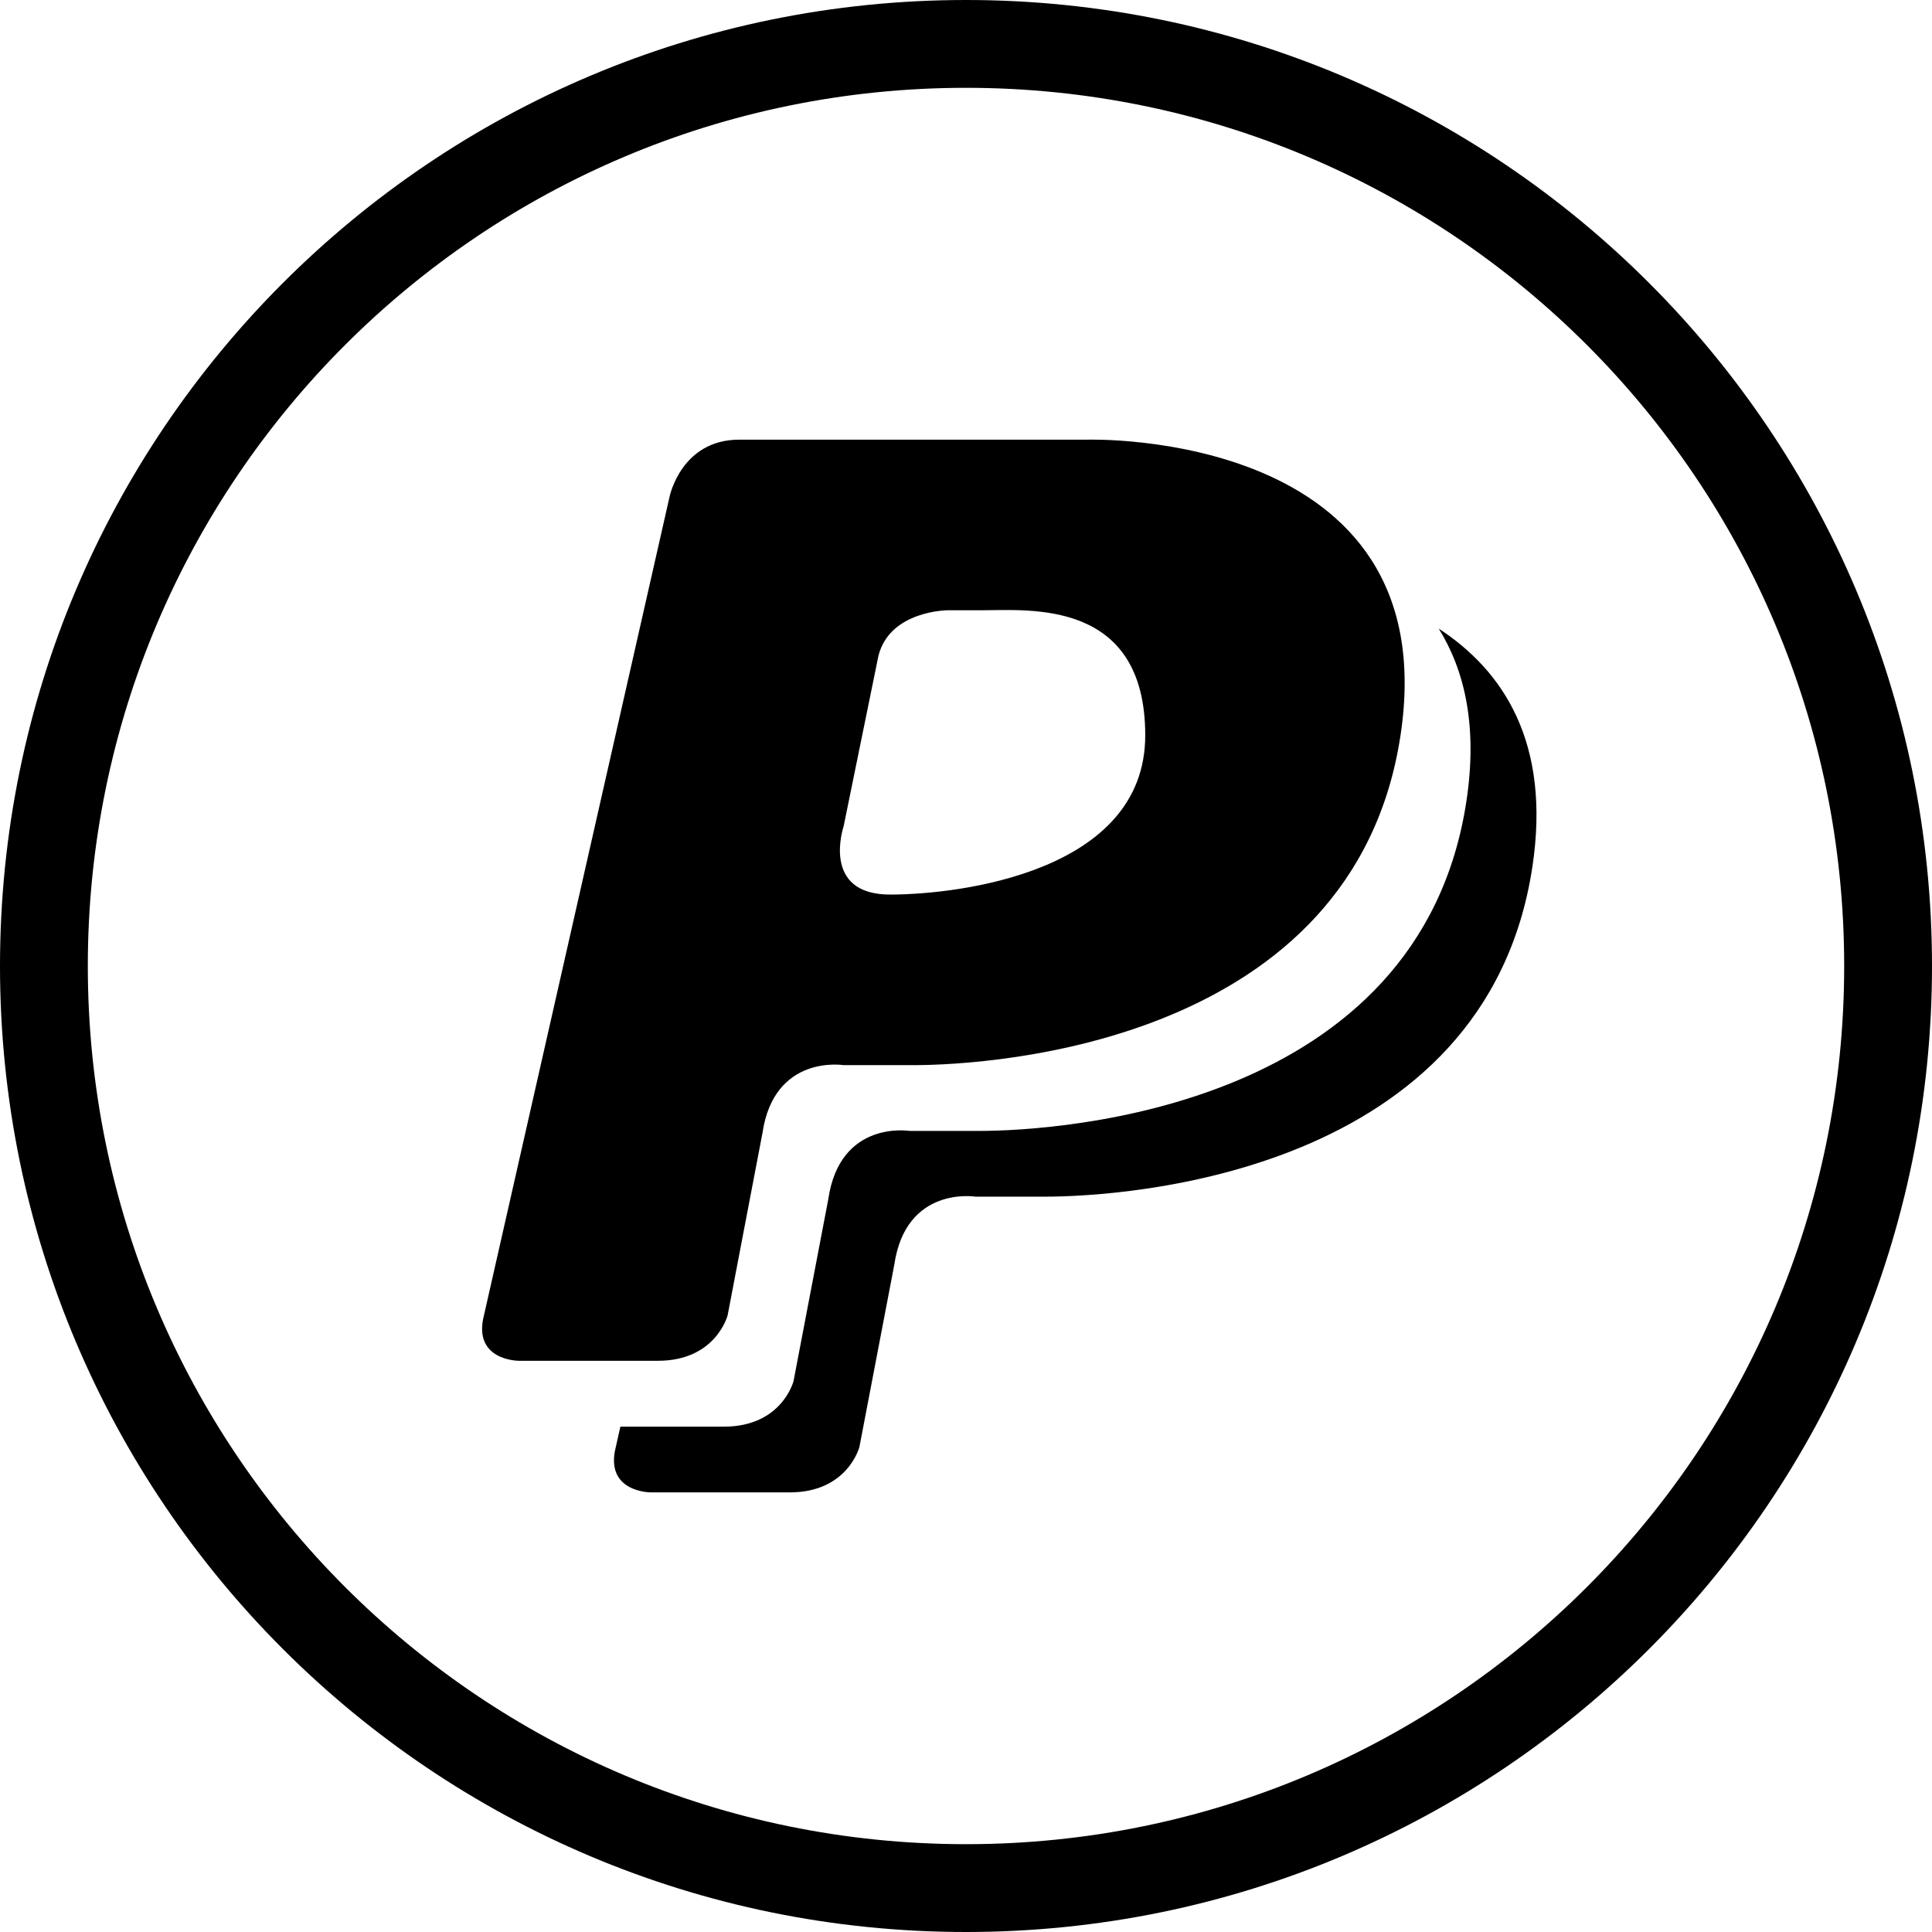 <?xml version="1.0" encoding="iso-8859-1"?>
<!-- Generator: Adobe Illustrator 16.0.4, SVG Export Plug-In . SVG Version: 6.00 Build 0)  -->
<!DOCTYPE svg PUBLIC "-//W3C//DTD SVG 1.1//EN" "http://www.w3.org/Graphics/SVG/1.1/DTD/svg11.dtd">
<svg version="1.1" id="Layer_1" xmlns="http://www.w3.org/2000/svg" xmlns:xlink="http://www.w3.org/1999/xlink" x="0px" y="0px"
	 width="44px" height="44px" viewBox="0 0 44 44" style="enable-background:new 0 0 44 44;" xml:space="preserve">
<g id="_x31_271-paypal_x40_2x.png">
	<g>
		<path d="M32.766,14.316c0.591,0.951,0.889,2.221,0.631,3.928c-1.057,6.993-9.249,7.512-11.098,7.512h-1.585
			c0,0-1.585-0.259-1.85,1.554l-0.792,4.145c0,0-0.264,1.036-1.585,1.036c-0.766,0-1.7,0-2.358,0l-0.104,0.461
			c-0.264,1.036,0.792,1.036,0.792,1.036s1.85,0,3.171,0c1.321,0,1.585-1.036,1.585-1.036l0.793-4.145
			c0.264-1.812,1.85-1.554,1.85-1.554h1.585c1.85,0,10.041-0.518,11.098-7.511C35.328,16.898,34.223,15.267,32.766,14.316z M22,0
			C9.85,0,0,9.85,0,22s9.85,22,22,22s22-9.85,22-22S34.15,0,22,0z M22,42C10.954,42,2,33.046,2,22S10.954,2,22,2s20,8.954,20,20
			S33.046,42,22,42z M16.571,29.956l0.792-4.144c0.264-1.813,1.85-1.554,1.85-1.554h1.585c1.85,0,10.041-0.519,11.098-7.512
			c1.057-6.993-7.134-6.733-7.134-6.733h-7.927c-1.321,0-1.585,1.295-1.585,1.295l-4.228,18.647
			c-0.265,1.036,0.792,1.036,0.792,1.036s1.85,0,3.171,0S16.571,29.956,16.571,29.956z M19.213,18.819l0.793-3.885
			c0.264-1.036,1.585-1.036,1.585-1.036h0.792c1.057,0,3.699-0.259,3.699,2.849c0,3.108-4.228,3.626-5.813,3.626
			S19.213,18.819,19.213,18.819z"/>
	</g>
</g>
<g>
</g>
<g>
</g>
<g>
</g>
<g>
</g>
<g>
</g>
<g>
</g>
<g>
</g>
<g>
</g>
<g>
</g>
<g>
</g>
<g>
</g>
<g>
</g>
<g>
</g>
<g>
</g>
<g>
</g>
</svg>
